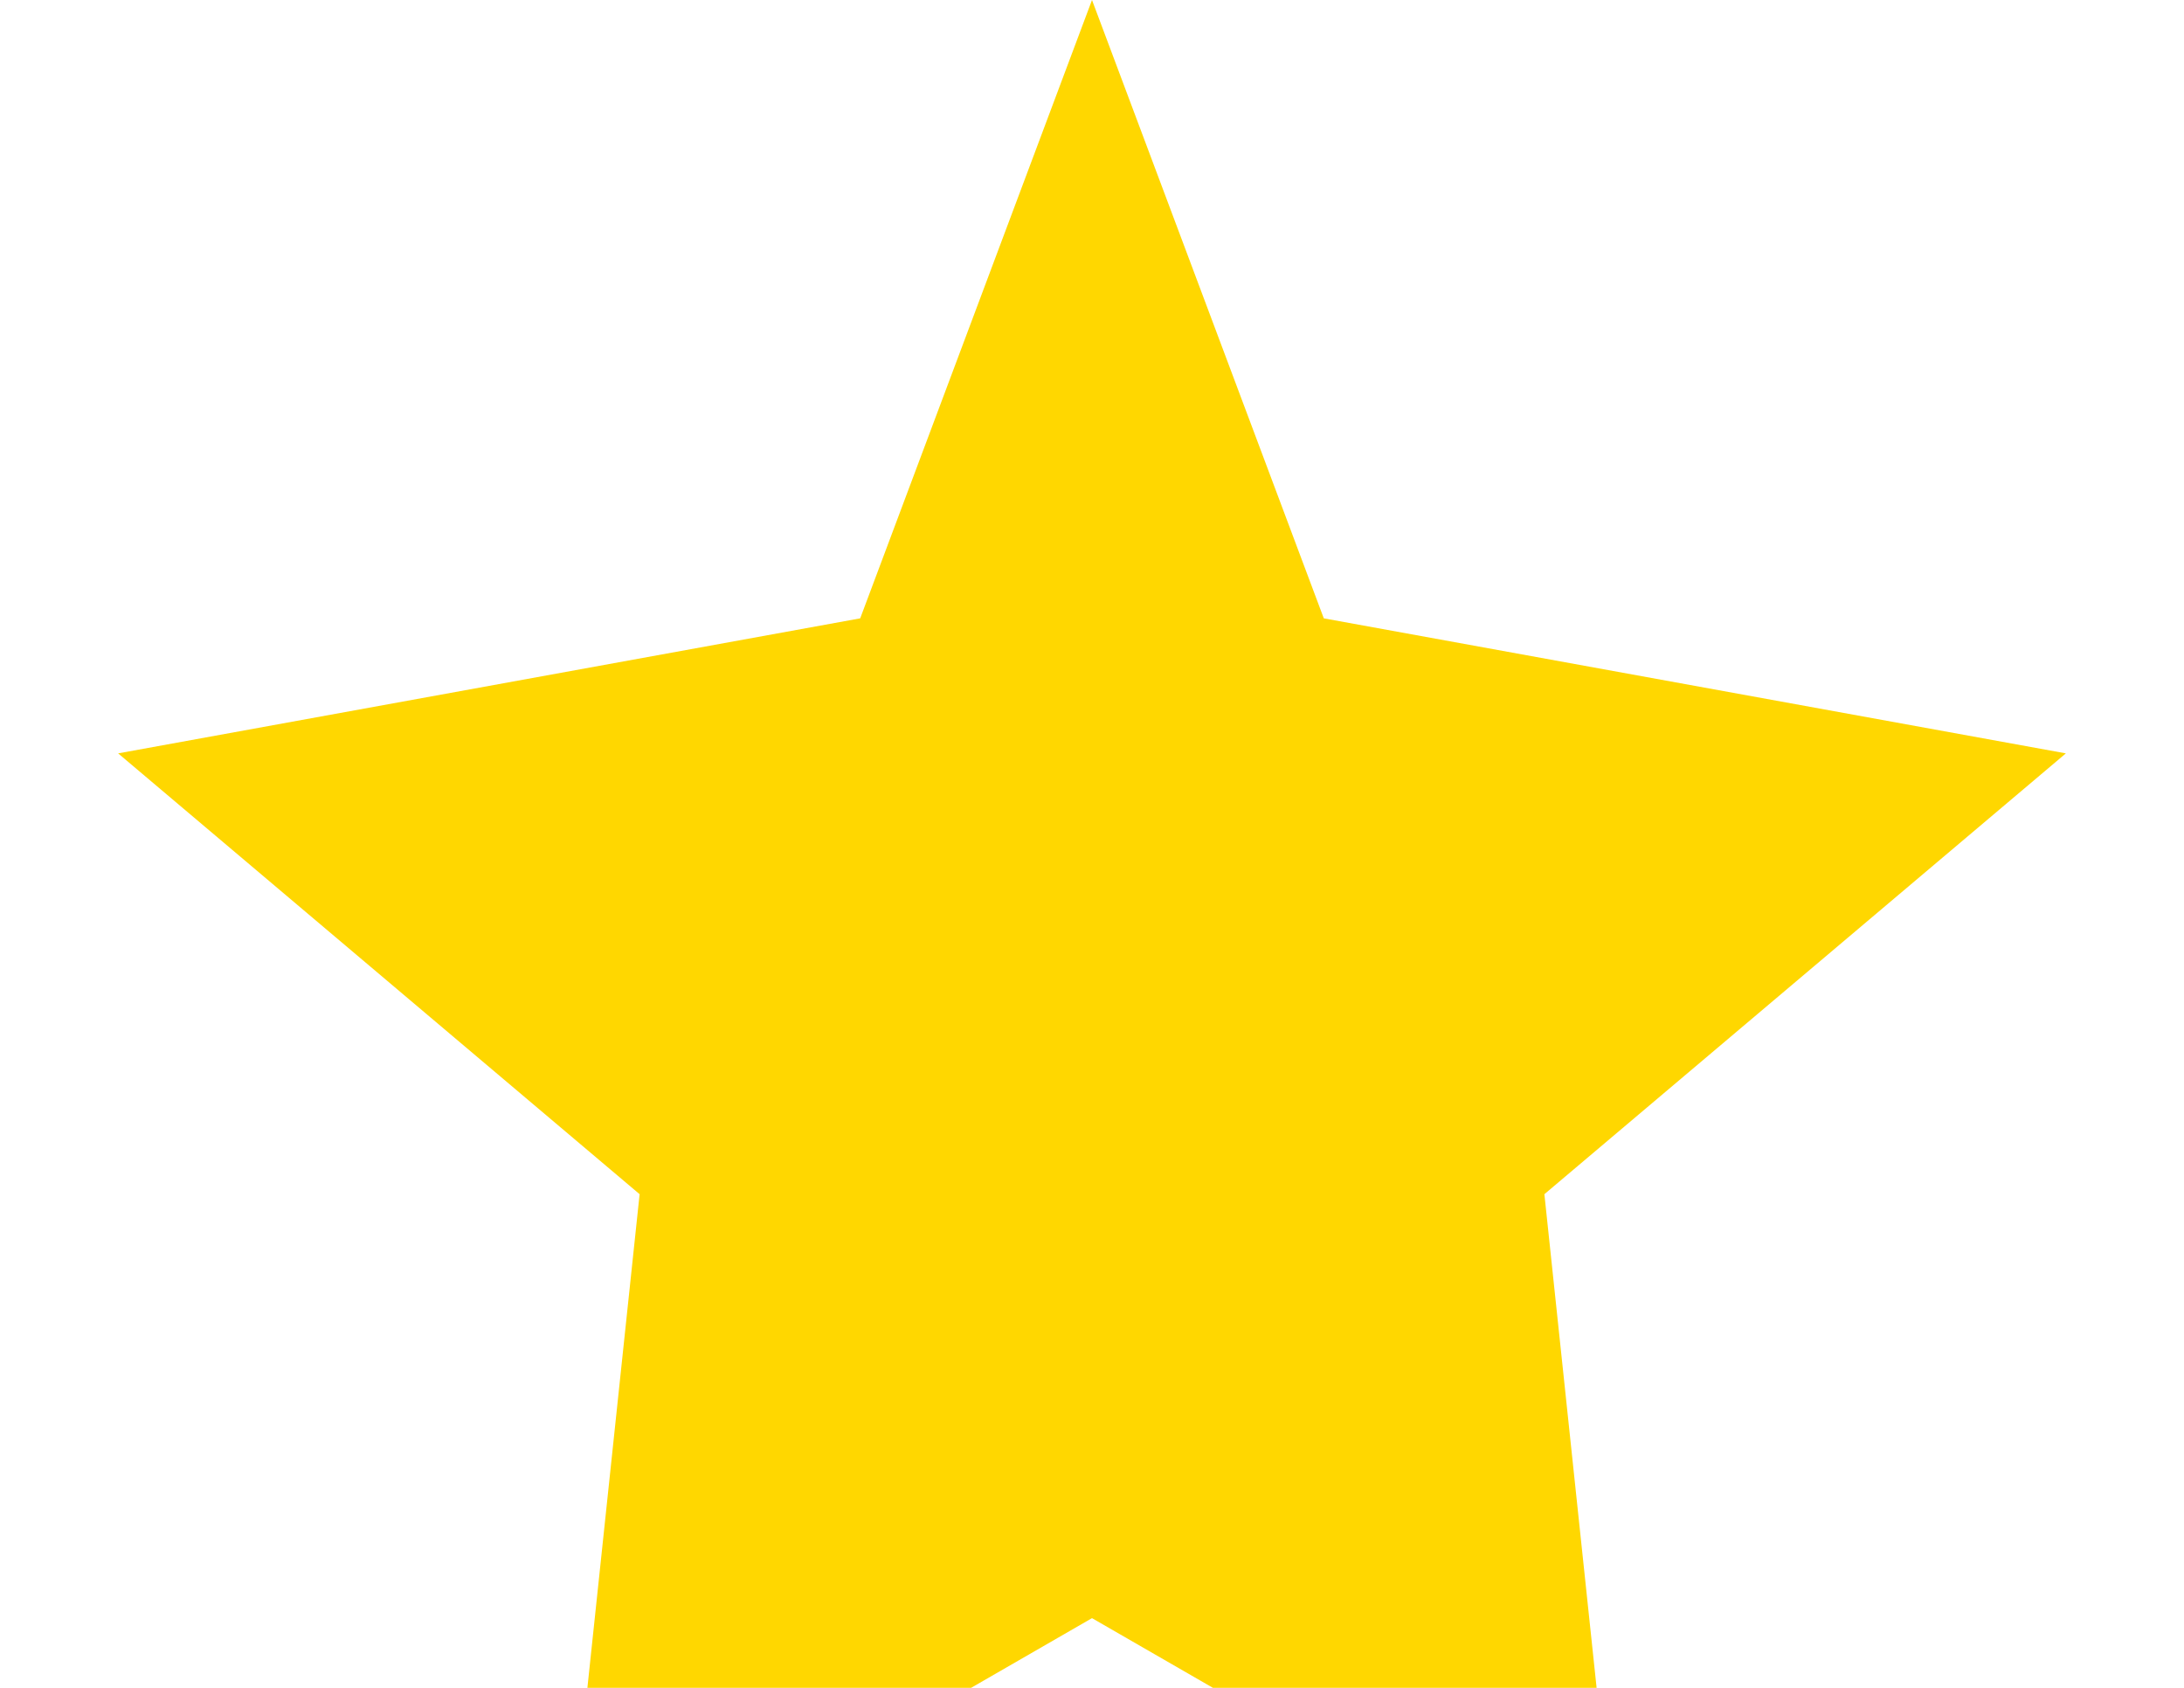<svg xmlns="http://www.w3.org/2000/svg" viewBox="0 0 22 17">
  <title>Star</title>
 
  <path fill="#FFD700" d="M11 0L13.335 6.228 20.81 7.588 15.557 12.028 16.334 19.372
   11 16.298 5.666 19.372 6.443 12.028 1.19 7.588 8.665 6.228z"/>

</svg>

